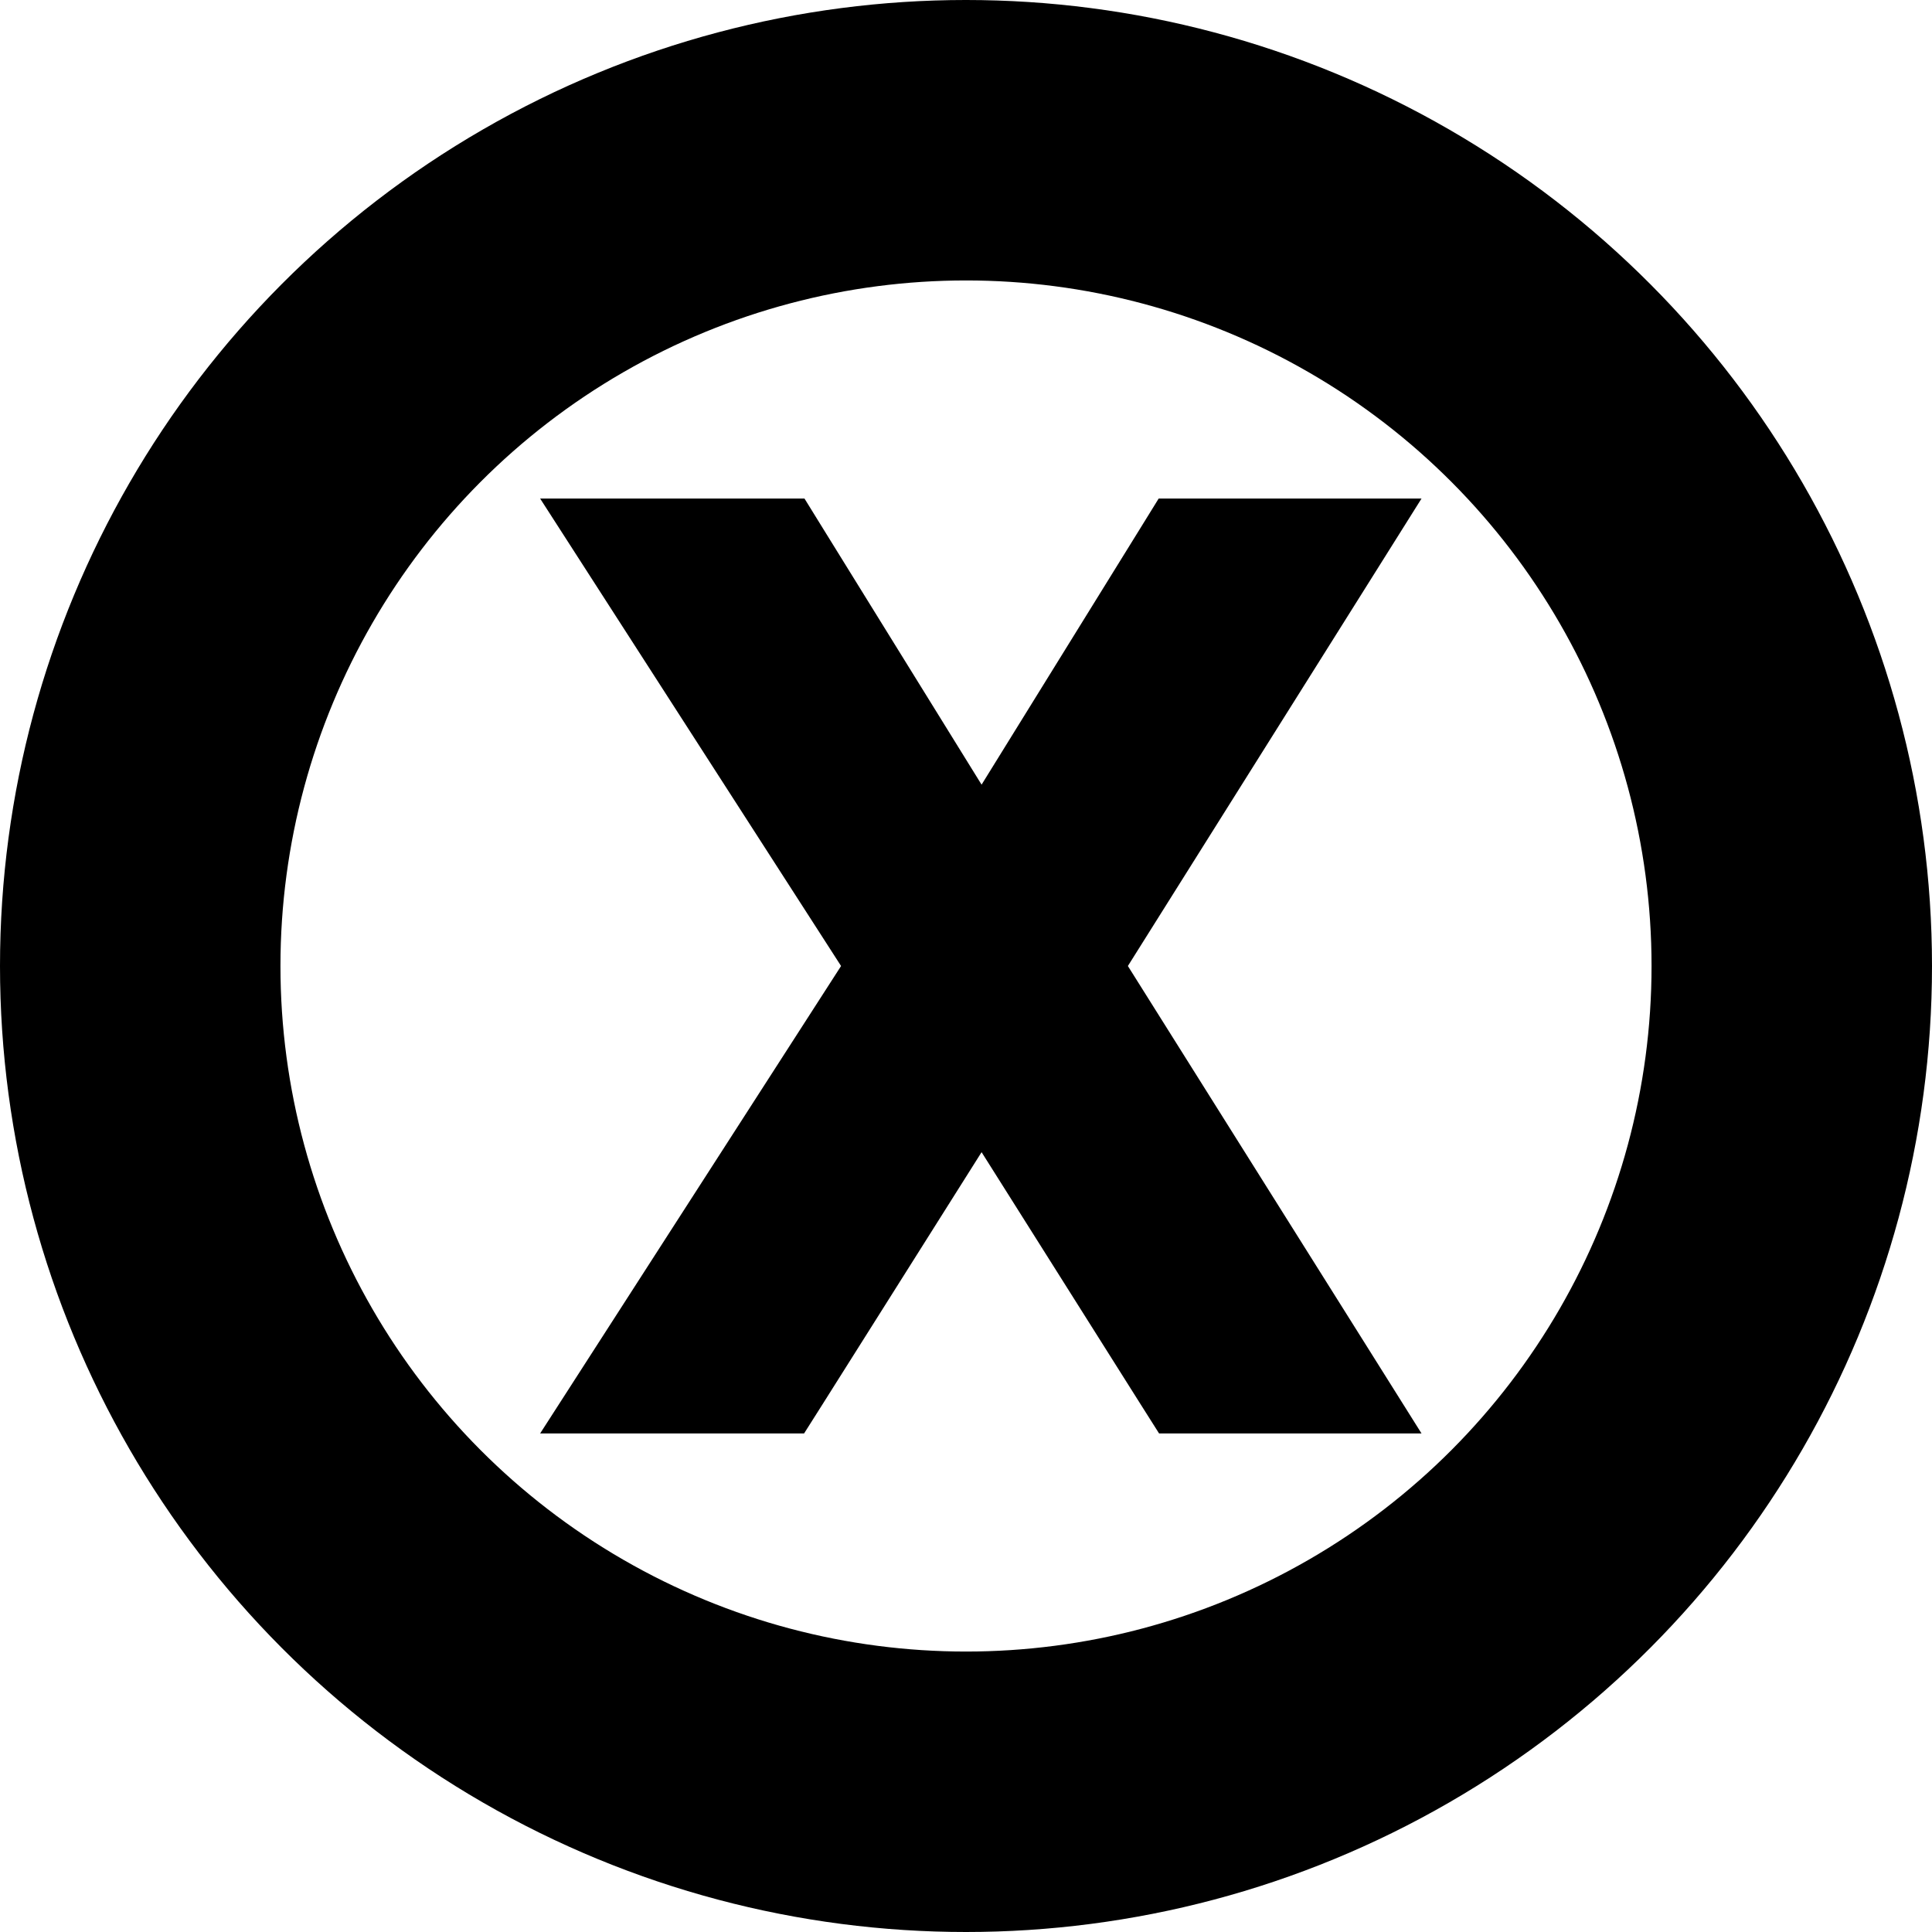 <svg width="10" height="10" viewBox="0 0 62 62" fill="none" xmlns="http://www.w3.org/2000/svg">
              <circle cx="31" cy="31" r="26.5" stroke="black" stroke-width="9" />
              <path d="M25.553 17.474L25.26 17H24.703H21H19.167L20.159 18.541L28.18 31L20.159 43.459L19.167 45H21H24.703H25.254L25.549 44.534L31.5 35.1L37.451 44.534L37.746 45H38.297H42H43.809L42.847 43.468L35.014 31L42.847 18.532L43.809 17H42H38.297H37.74L37.447 17.474L31.5 27.08L25.553 17.474Z" fill="black" stroke="black" stroke-width="2" />
            </svg>